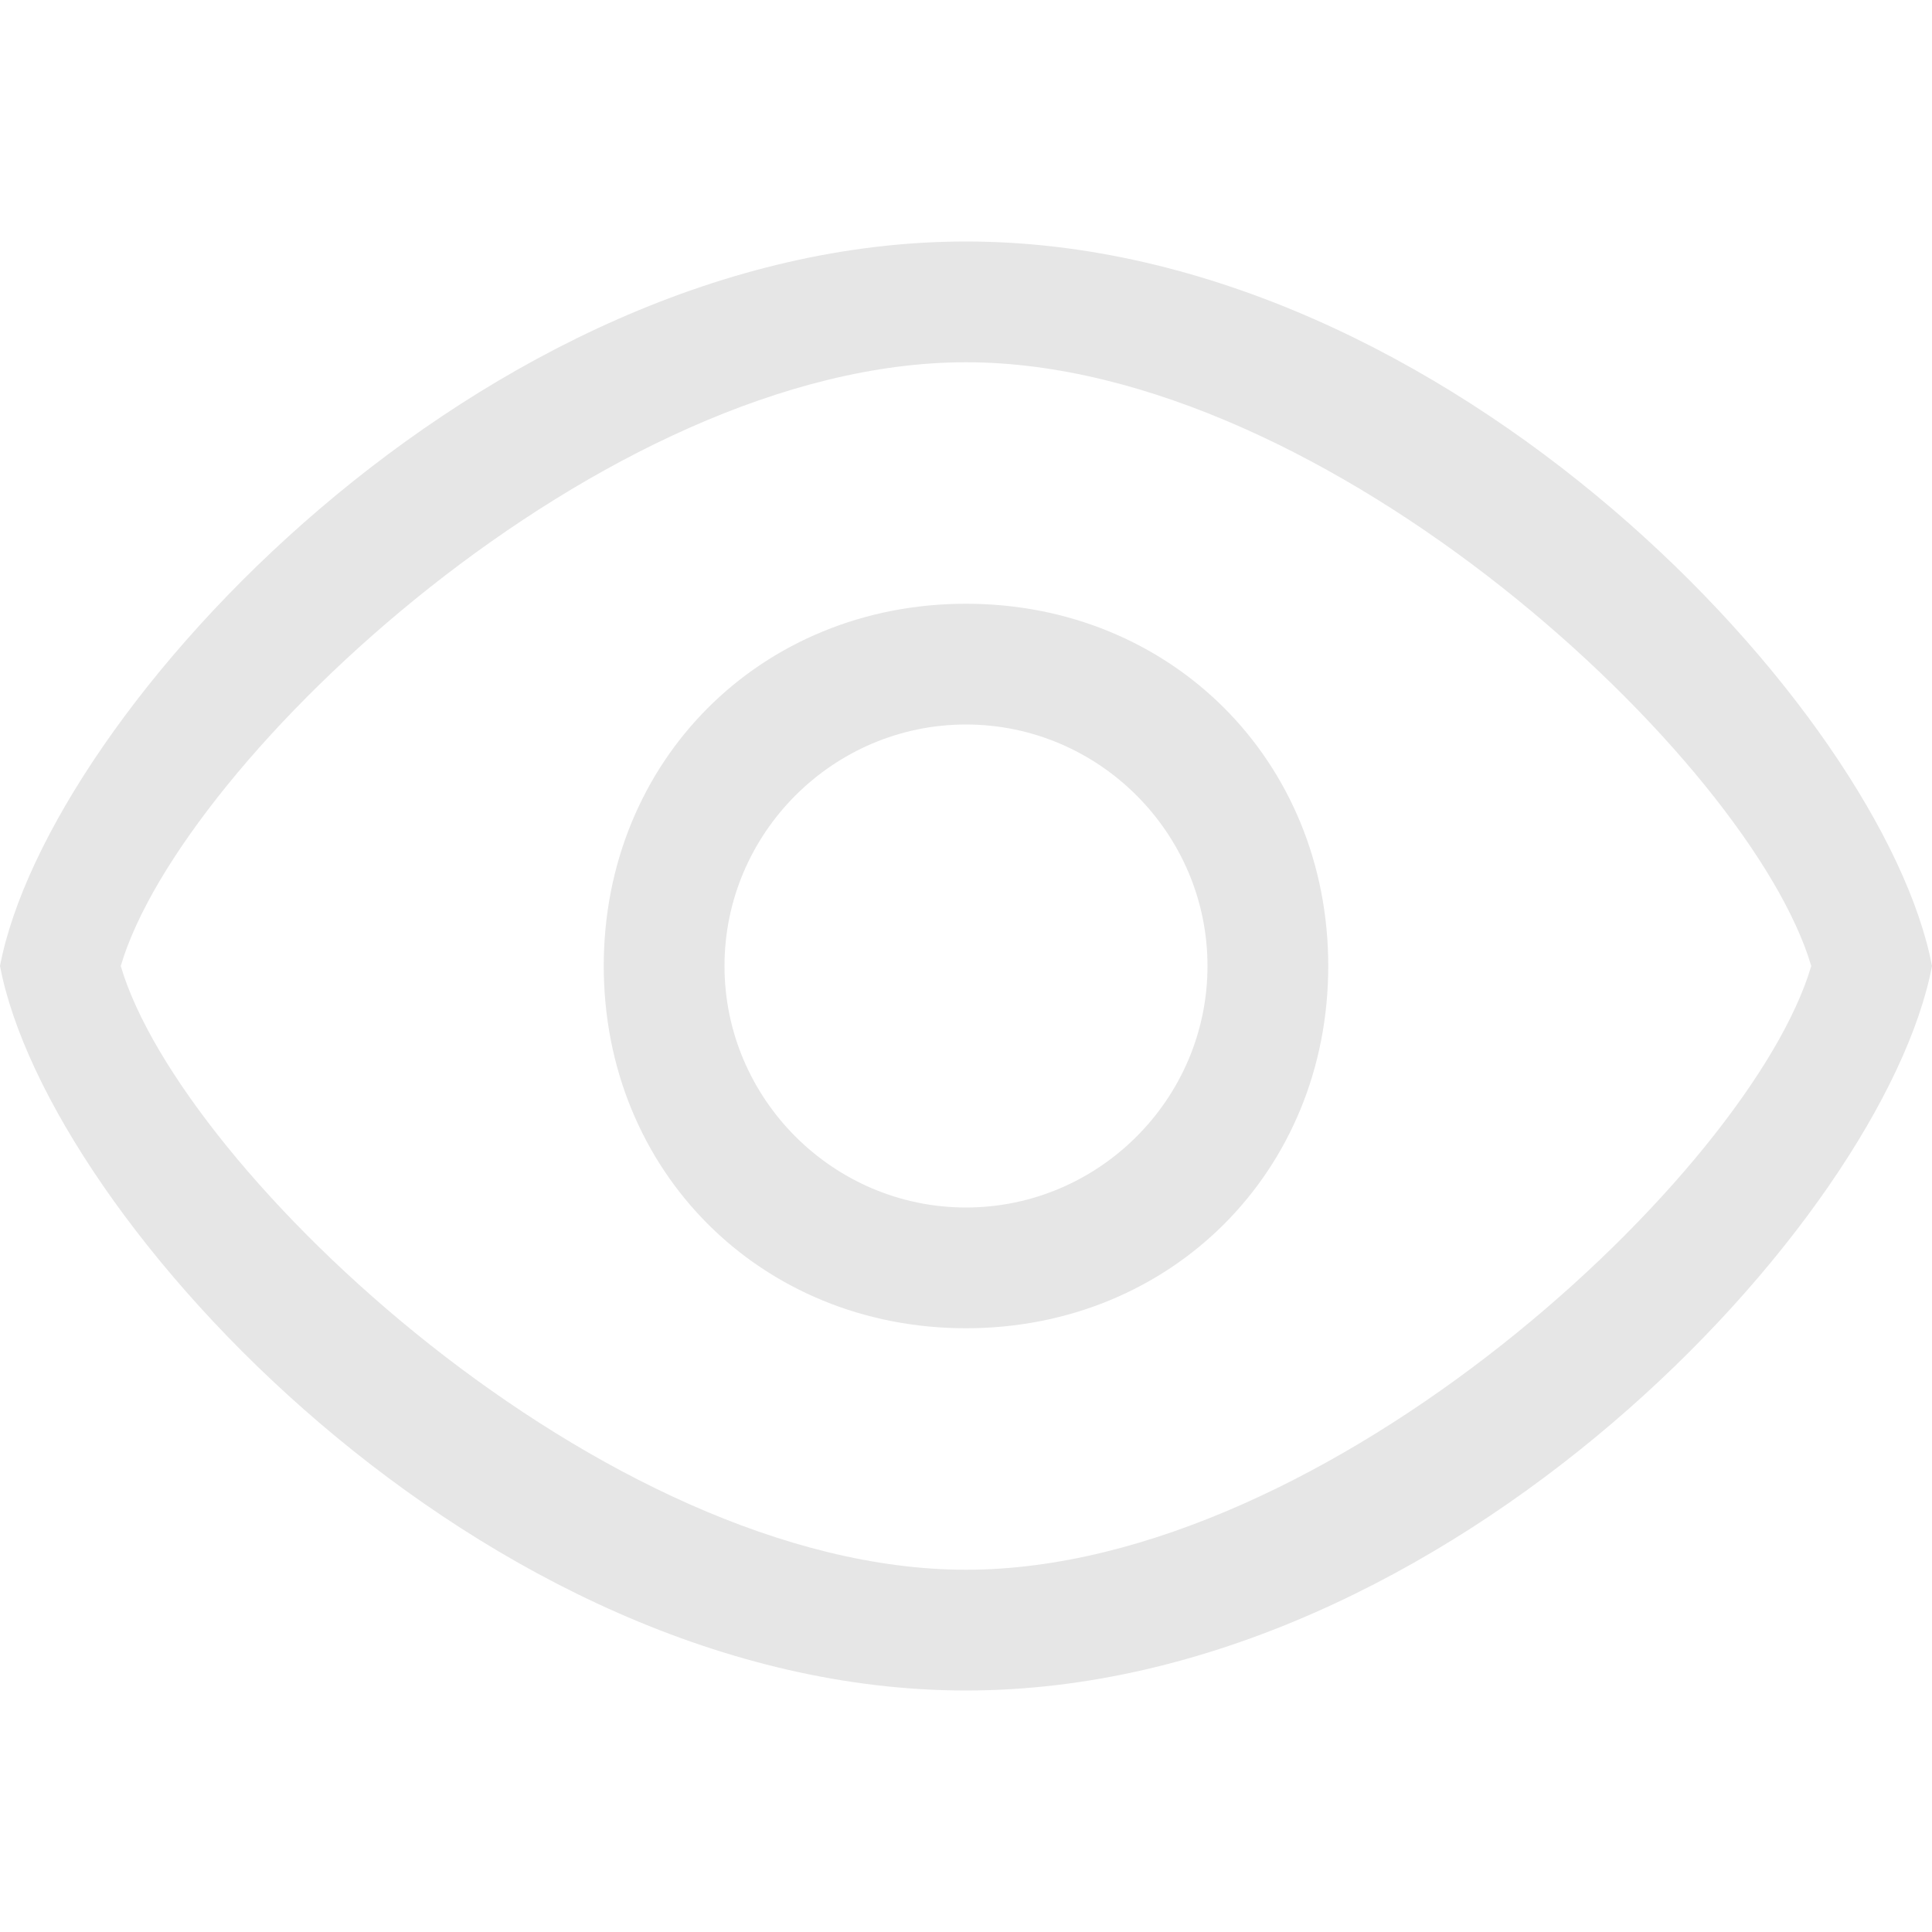 <?xml version="1.0" standalone="no"?><!DOCTYPE svg PUBLIC "-//W3C//DTD SVG 1.1//EN" "http://www.w3.org/Graphics/SVG/1.1/DTD/svg11.dtd"><svg t="1611299192044" class="icon" viewBox="0 0 1024 1024" version="1.1" xmlns="http://www.w3.org/2000/svg" p-id="2775" xmlns:xlink="http://www.w3.org/1999/xlink" width="64" height="64"><defs><style type="text/css"></style></defs><path d="M512 128C256 128 25.6 377.6 0 512c25.6 134.4 256 384 512 384s486.4-249.6 512-384c-25.6-134.4-256-384-512-384z m0 704c-192 0-416-211.2-448-320 32-108.8 256-320 448-320s416 211.2 448 320c-32 108.8-256 320-448 320z m0-512c-108.8 0-192 83.2-192 192s83.2 192 192 192 192-83.2 192-192-83.2-192-192-192z m0 320c-70.4 0-128-57.6-128-128s57.6-128 128-128 128 57.6 128 128-57.6 128-128 128z" p-id="2776" fill="#e6e6e6"></path></svg>